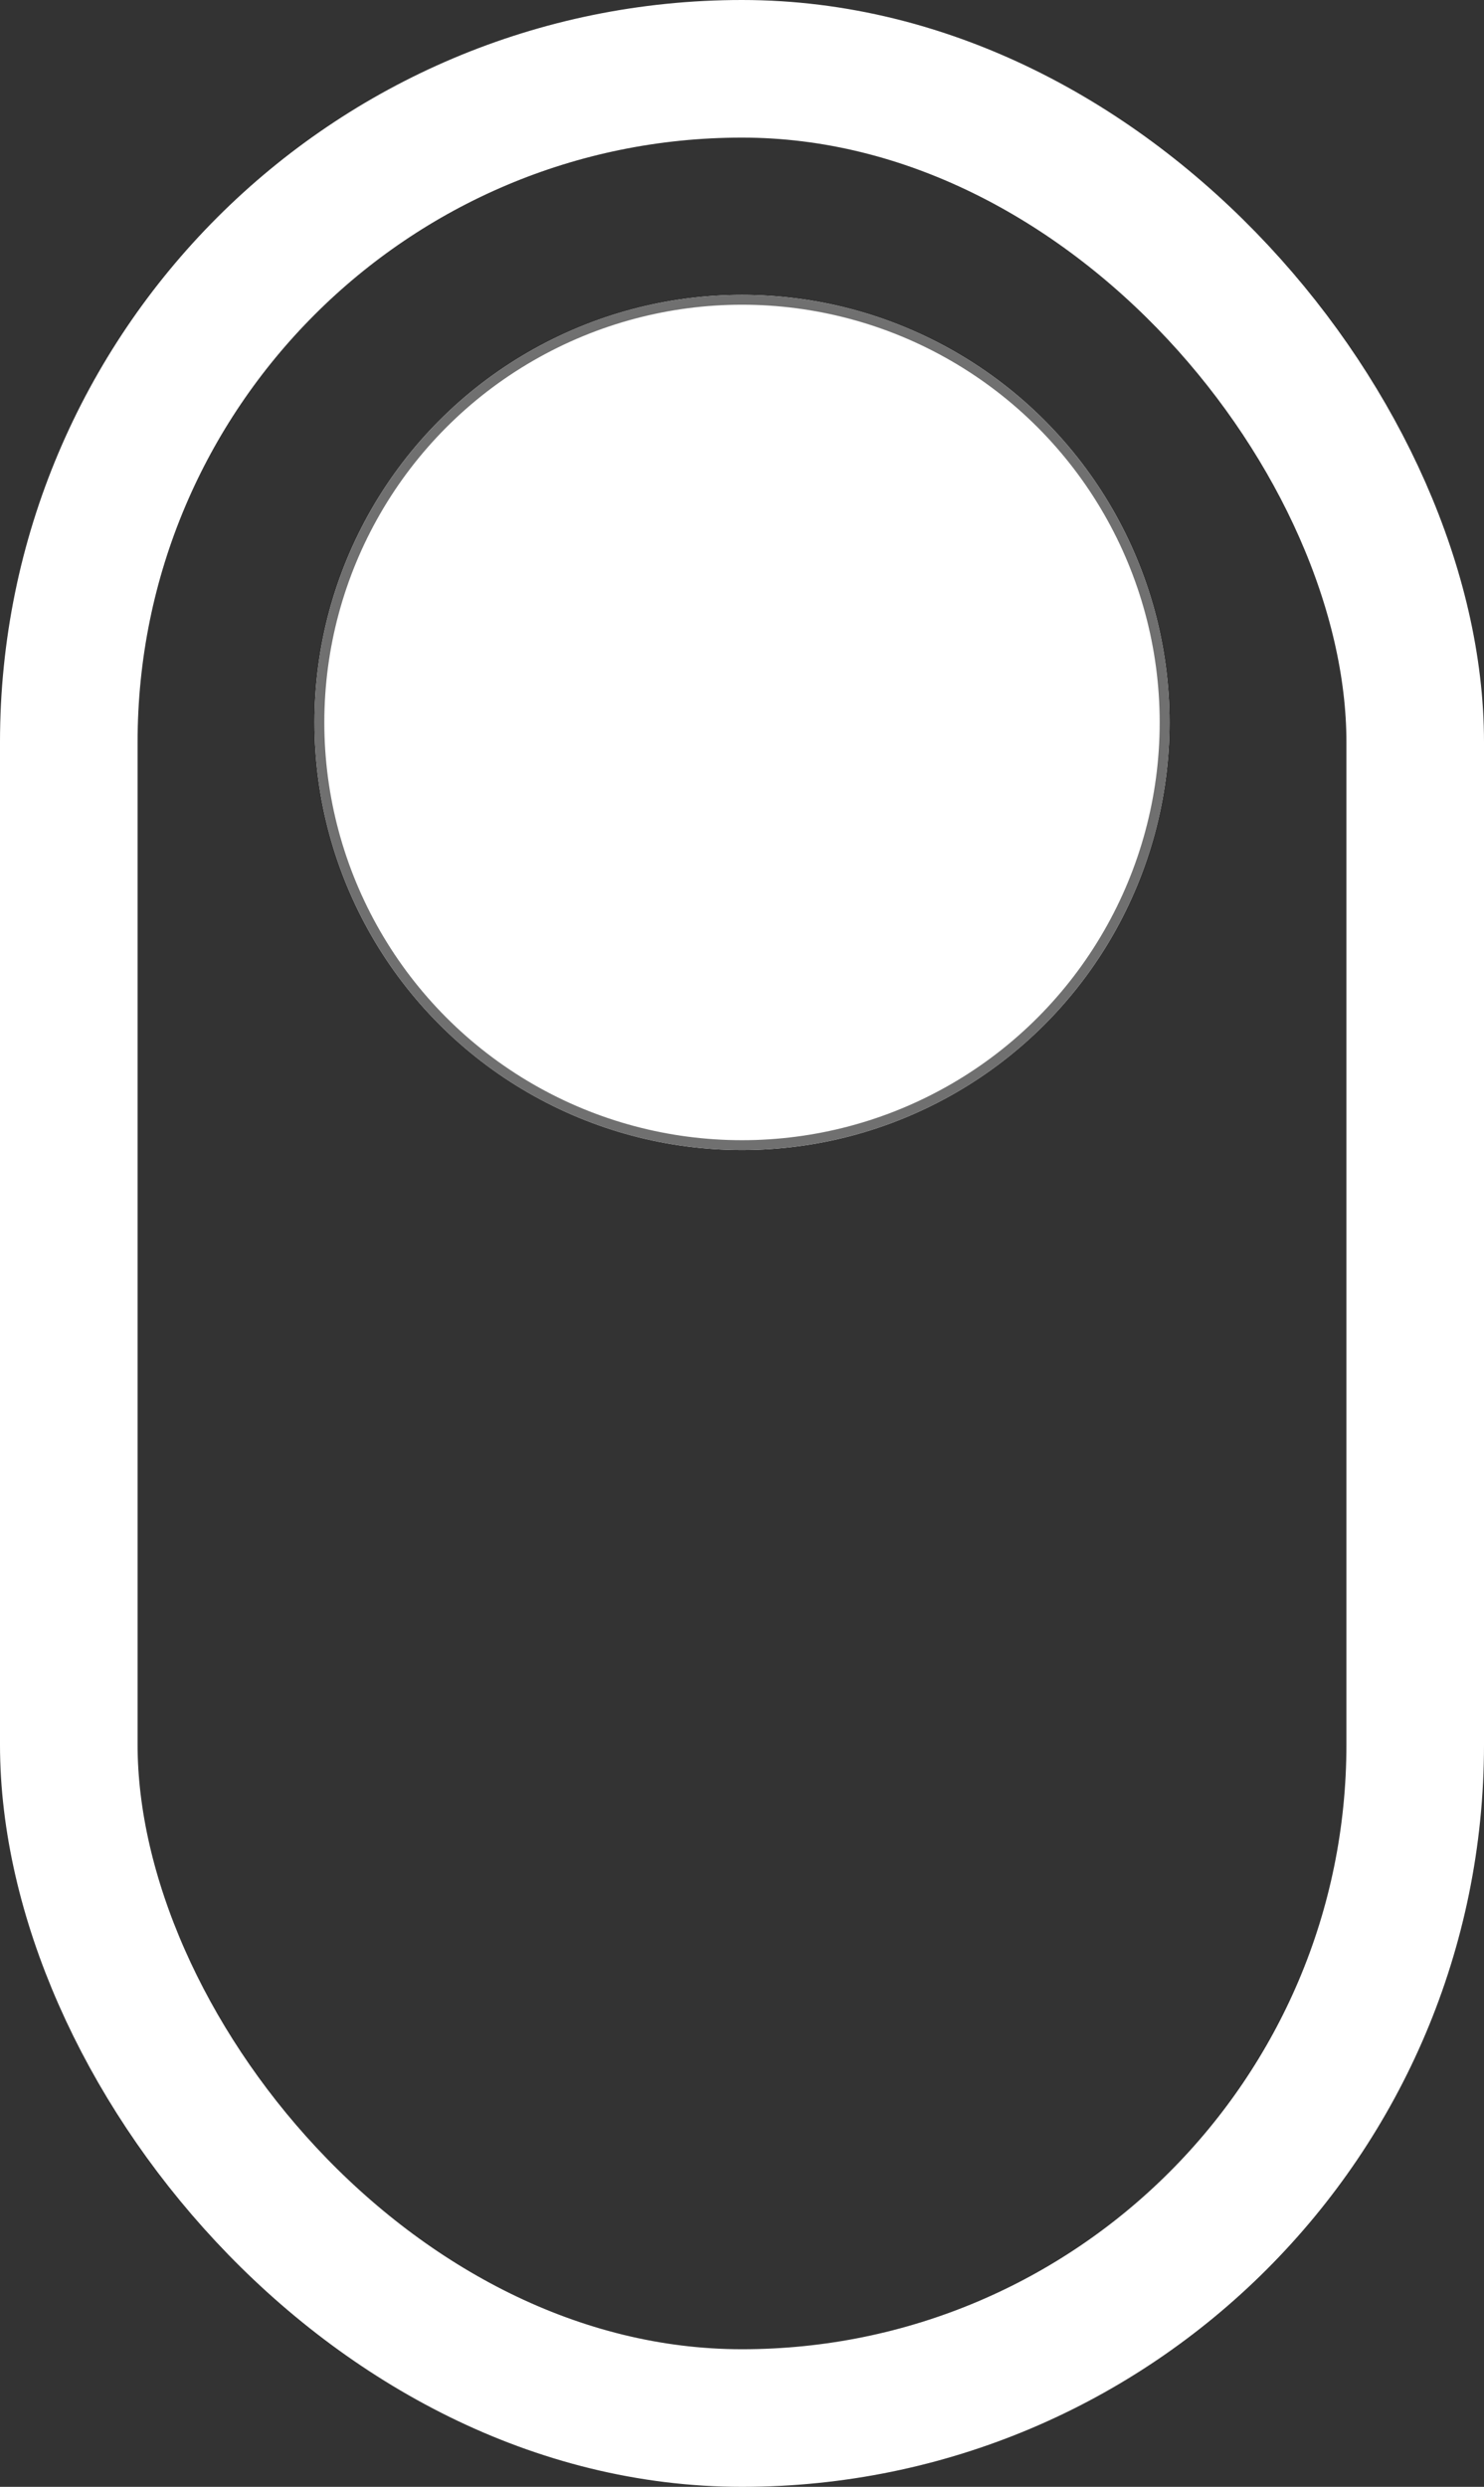 <svg width="151" height="253" viewBox="0 0 151 253">
  <rect x="0" y="0" width="151" height="253" fill="#333333" stroke="none"/>
  <g id="scroll" transform="translate(-695 -1843)">
    <g id="Rectangle_3" data-name="Rectangle 3" transform="translate(695 1843)" fill="none" stroke="#fff" stroke-width="14">
      <rect width="151" height="253" rx="75.5" stroke="none"/>
      <rect x="7" y="7" width="137" height="239" rx="68.5" fill="none"/>
    </g>
    <g id="Ellipse_1" data-name="Ellipse 1" transform="translate(727 1873)" fill="#fff" stroke="#707070" stroke-width="1">
      <circle cx="43.5" cy="43.5" r="43.5" stroke="none"/>
      <circle cx="43.5" cy="43.5" r="43" fill="none"/>
    </g>
  </g>
</svg>
